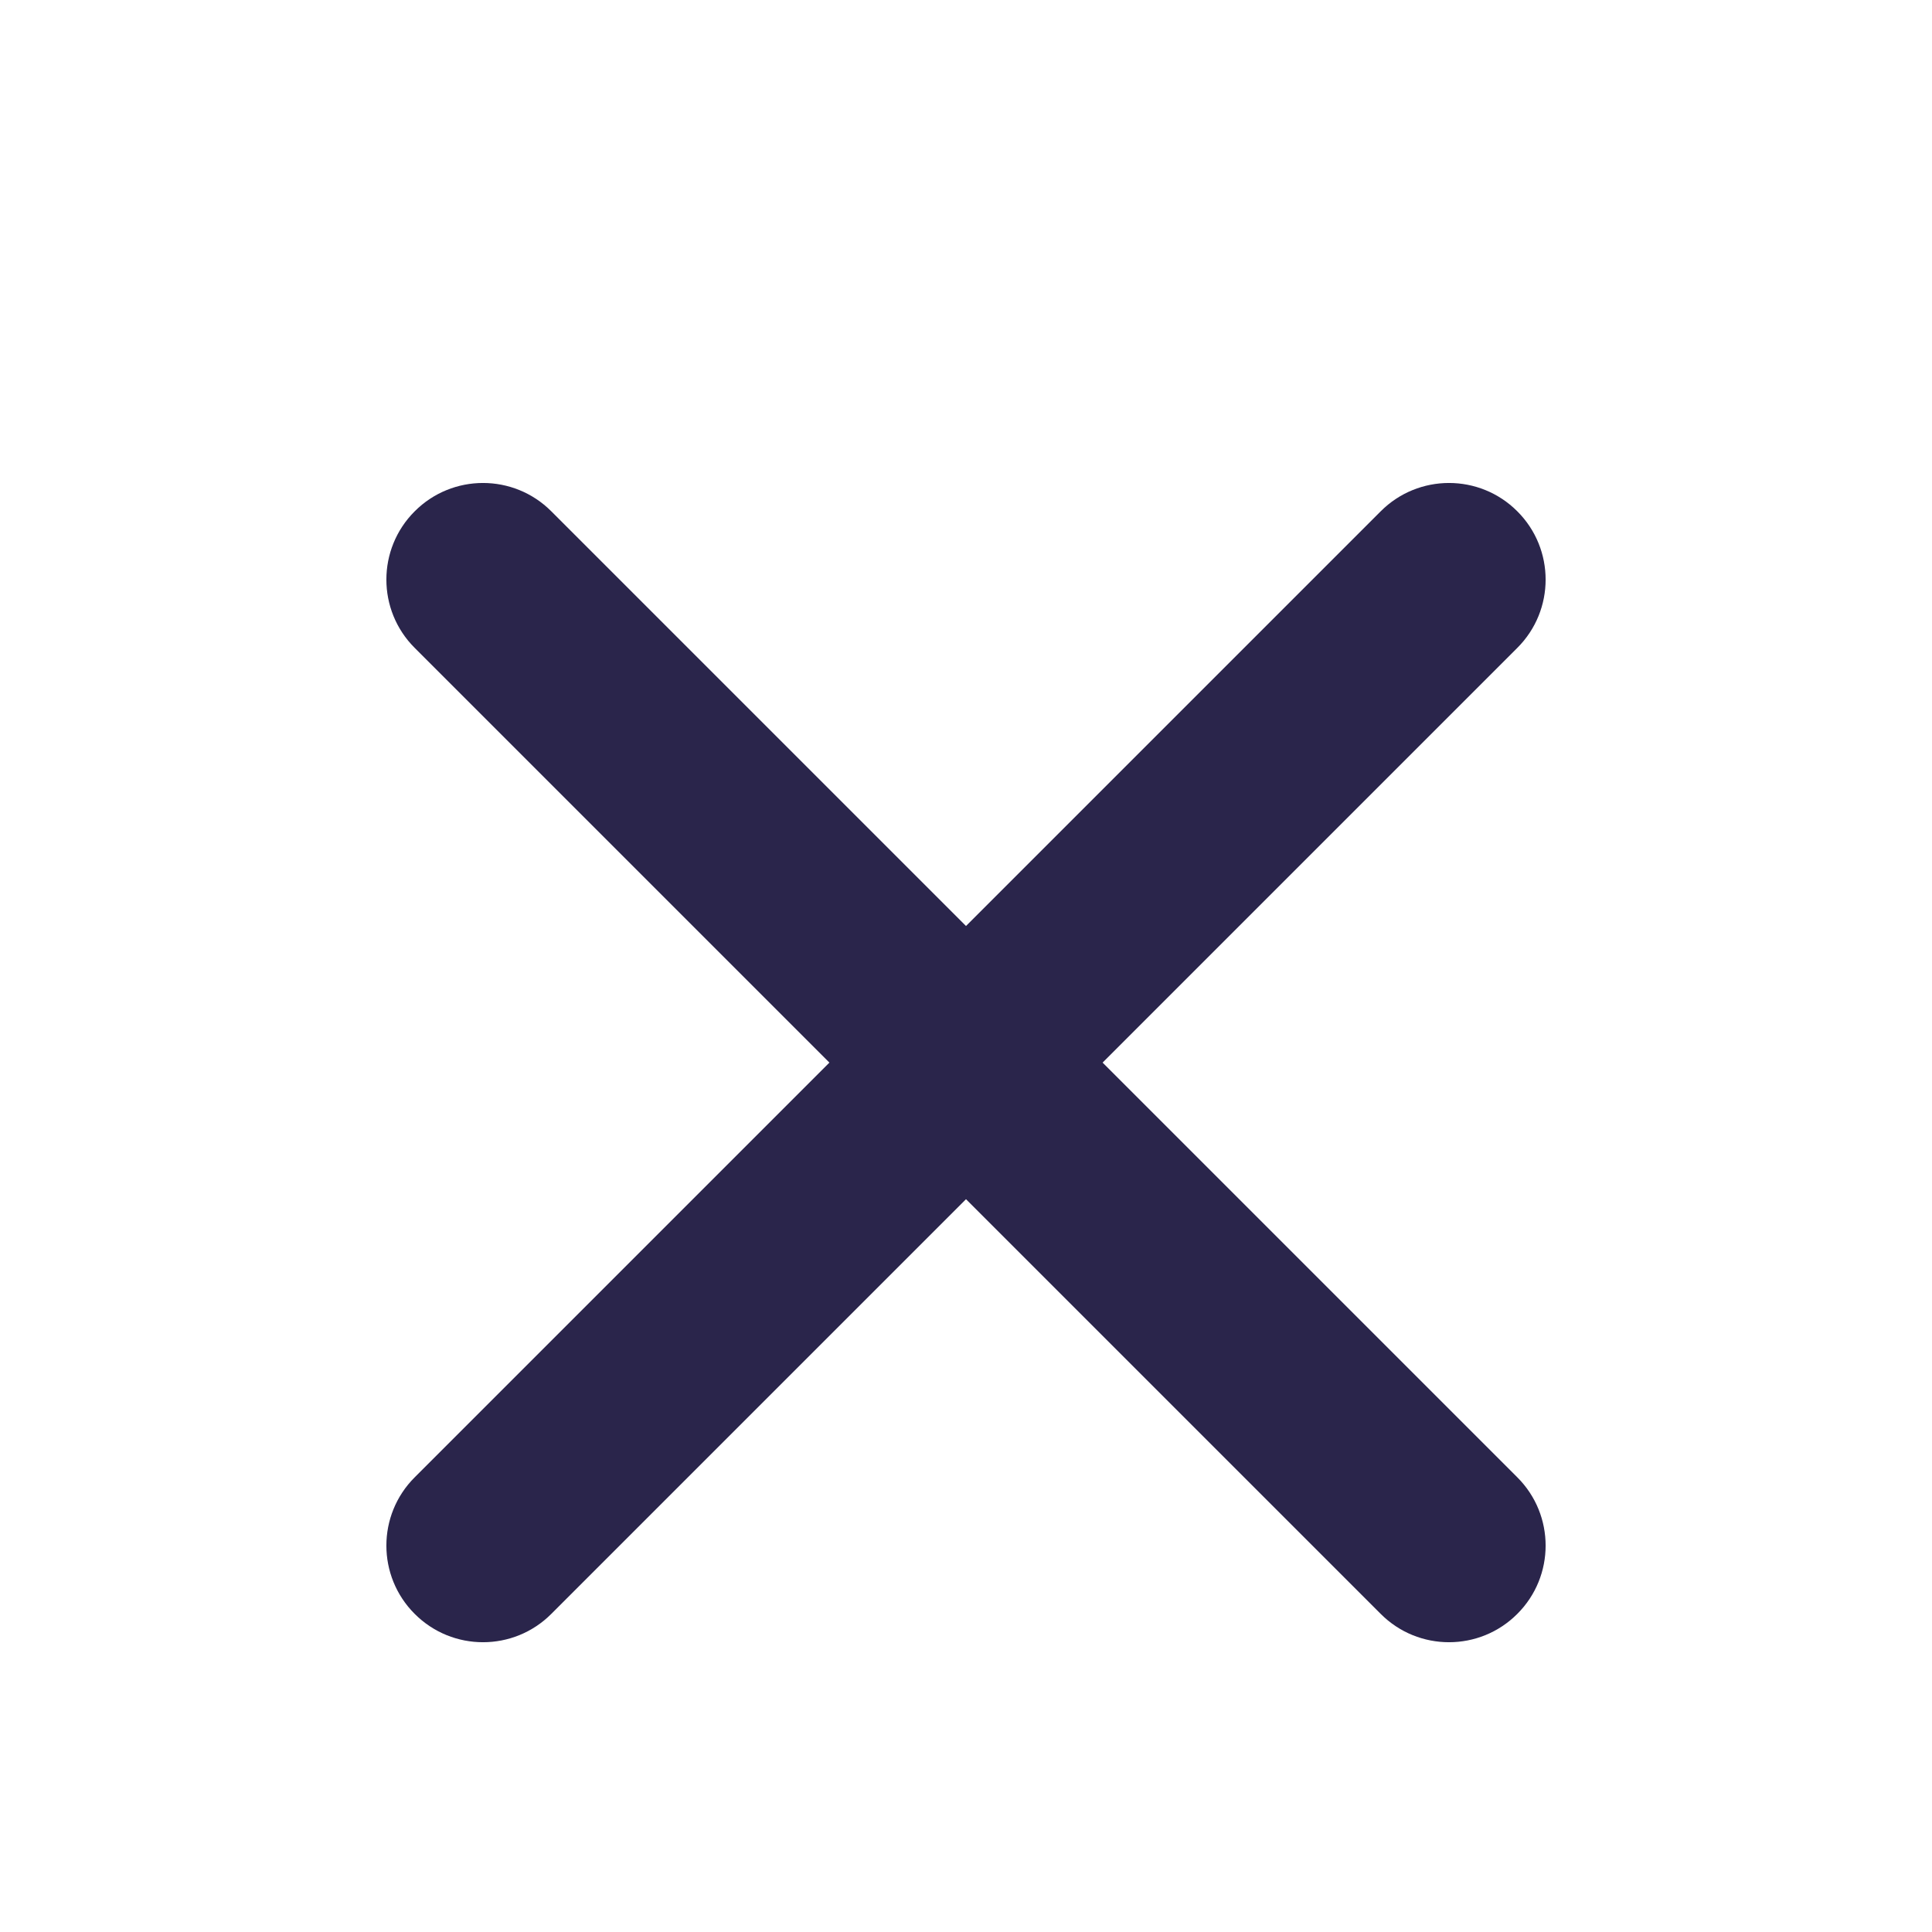 <svg width="20" height="20" viewBox="0 0 20 20" fill="none" xmlns="http://www.w3.org/2000/svg">
  <g id="Close">
    <rect width="20" height="20" fill="white" style="mix-blend-mode:multiply"/>
    <path id="Vector" d="M14.293 5.293C14.683 4.902 15.317 4.902 15.707 5.293C16.098 5.683 16.098 6.317 15.707 6.707L11.414 11L15.707 15.293C16.098 15.683 16.098 16.317 15.707 16.707C15.317 17.098 14.683 17.098 14.293 16.707L10 12.414L5.707 16.707C5.317 17.098 4.683 17.098 4.293 16.707C3.902 16.317 3.902 15.683 4.293 15.293L8.586 11L4.293 6.707C3.902 6.317 3.902 5.683 4.293 5.293C4.683 4.902 5.317 4.902 5.707 5.293L10 9.586L14.293 5.293Z" fill="#2A254B"/>
  </g>
</svg>
